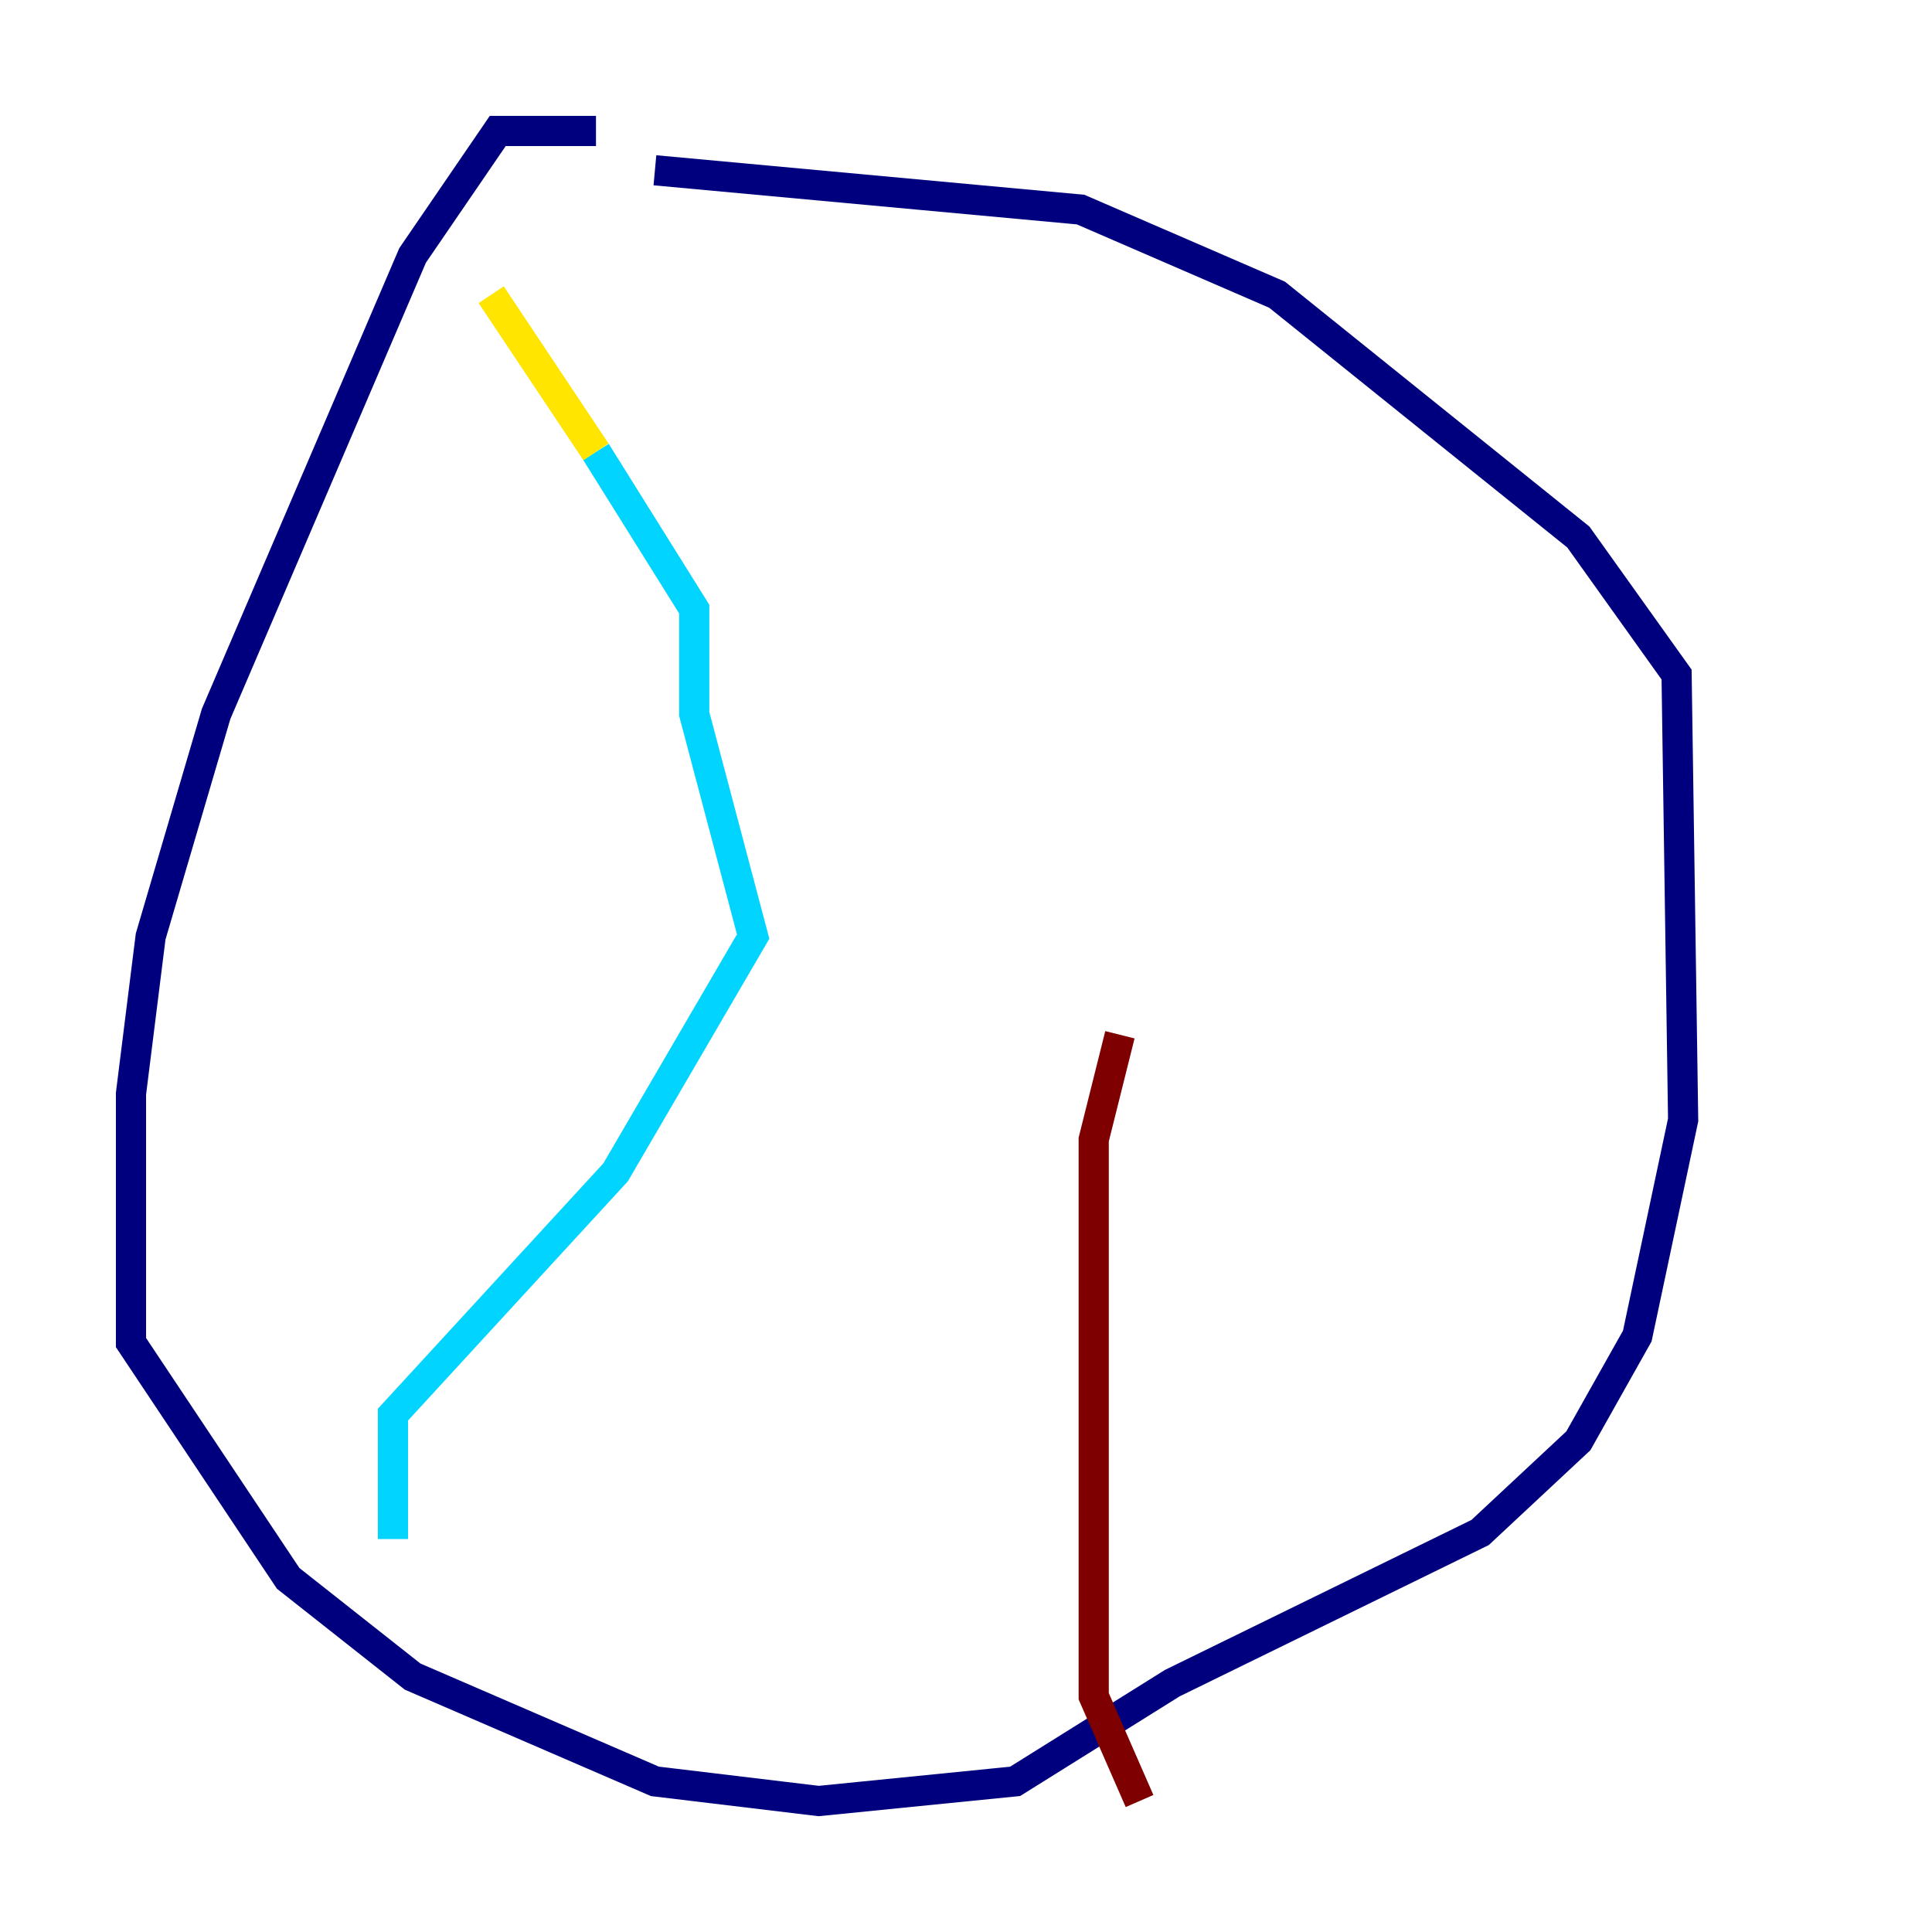 <?xml version="1.0" encoding="utf-8" ?>
<svg baseProfile="tiny" height="128" version="1.2" viewBox="0,0,128,128" width="128" xmlns="http://www.w3.org/2000/svg" xmlns:ev="http://www.w3.org/2001/xml-events" xmlns:xlink="http://www.w3.org/1999/xlink"><defs /><polyline fill="none" points="39.485,8.678 32.976,8.678 27.336,16.922 14.319,47.295 9.98,62.047 8.678,72.461 8.678,88.949 19.091,104.57 27.336,111.078 43.39,118.02 54.237,119.322 67.254,118.02 77.668,111.512 98.061,101.532 104.57,95.458 108.475,88.515 111.512,74.197 111.078,44.691 104.57,35.58 84.61,19.525 71.593,13.885 43.39,11.281" stroke="#00007f" stroke-width="2" /><polyline fill="none" points="26.034,101.966 26.034,93.722 40.786,77.668 49.898,62.047 45.993,47.295 45.993,40.352 39.485,29.939" stroke="#00d4ff" stroke-width="2" /><polyline fill="none" points="39.485,29.939 32.542,19.525" stroke="#ffe500" stroke-width="2" /><polyline fill="none" points="75.498,119.322 72.461,112.38 72.461,75.498 74.197,68.556" stroke="#7f0000" stroke-width="2" /></svg>